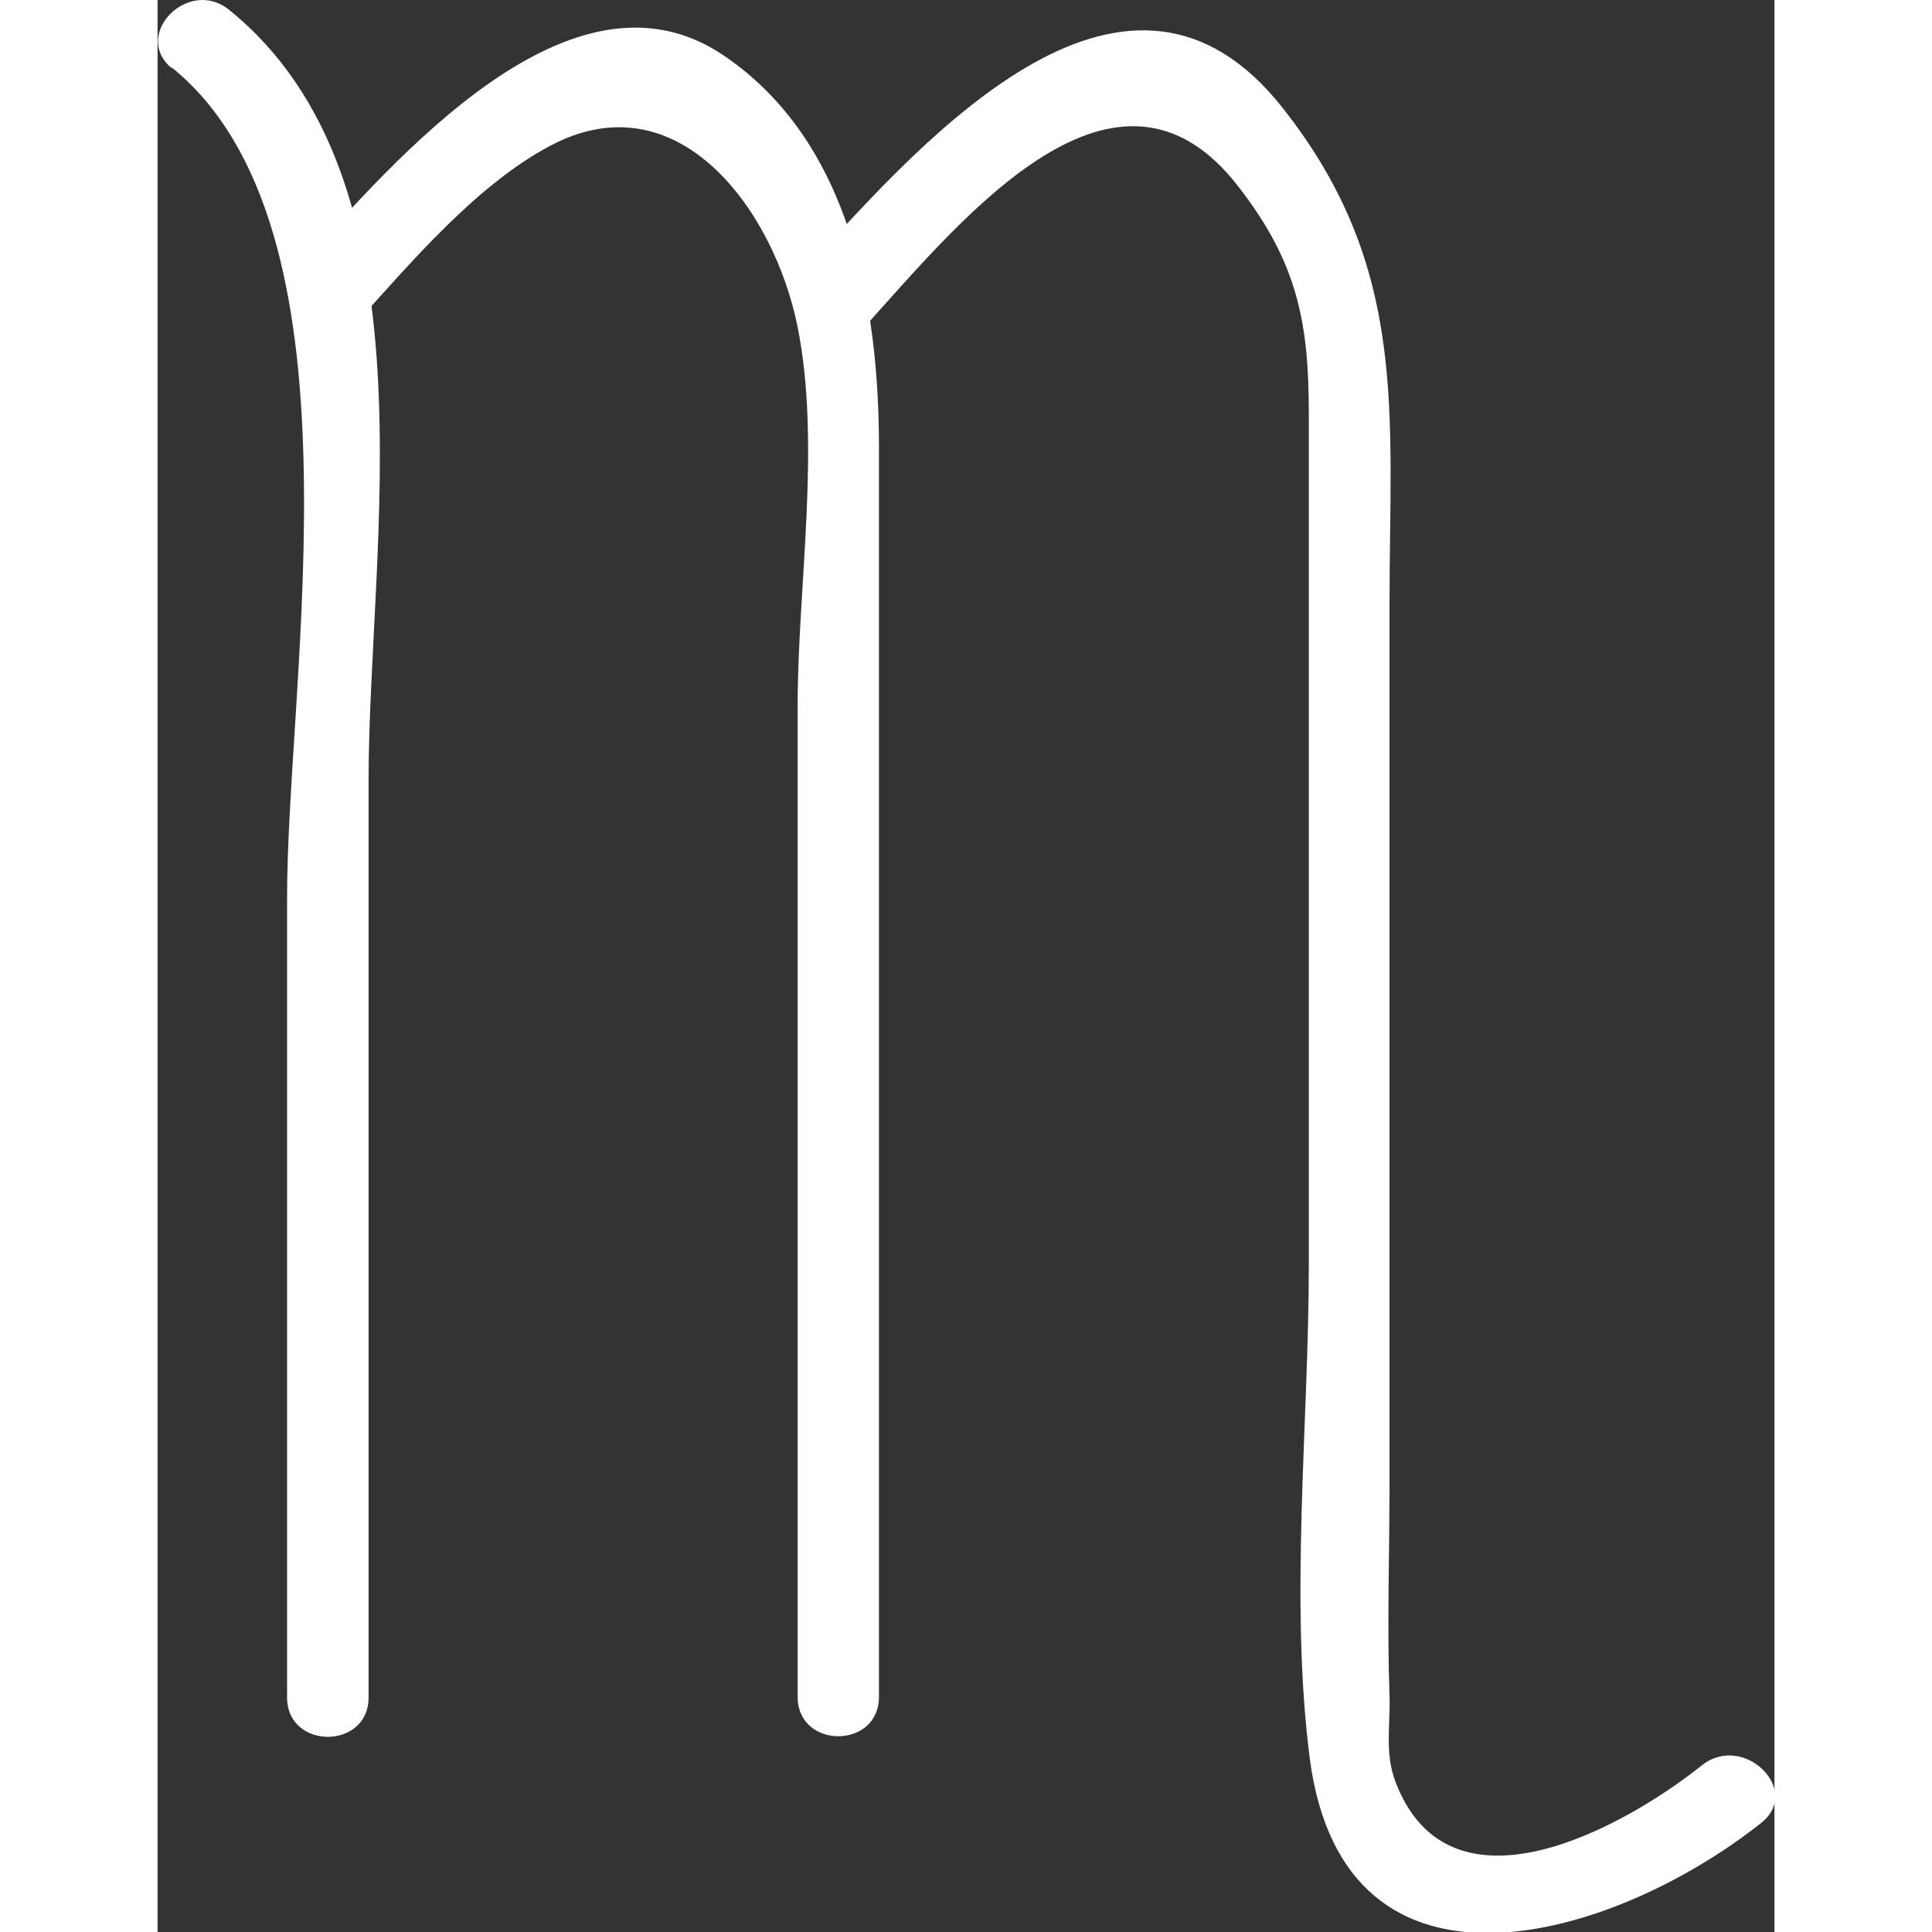 <svg width="500" height="500" data-v-47467140="" xmlns="http://www.w3.org/2000/svg" viewBox="0 0 83.13 99.33" class="" fill="#fff"><rect x="0" y="0" width="83.13" height="99.33" fill="#333333" stroke="none"/><defs data-v-47467140=""></defs><title data-v-47467140="">Scorpio</title><g data-v-47467140="" id="Layer_2" data-name="Layer 2"><g data-v-47467140="" id="Scorpio_Mono" data-name="Scorpio Mono"><path data-v-47467140="" d="M.72,3.46C10.89,11.67,6.66,34.77,6.66,46.1V87.27c0,2.7,4.19,2.7,4.19,0V40.11C10.85,28,14.46,9.2,3.67.5c-2.07-1.68-5,1.27-2.95,3Z" class="cls-1"></path><path data-v-47467140="" d="M10.24,16.58c2.82-3.13,6.21-7.11,9.94-9.08C26.74,4,31.7,10.77,32.91,16.82s0,13.39,0,19.42v51c0,2.7,4.18,2.7,4.18,0V23c0-7.18-1.4-15.7-8-20.16-7.8-5.26-16.9,5.39-21.79,10.82-1.8,2,1.15,5,3,3Z" class="cls-1"></path><path data-v-47467140="" d="M79.45,90.72c-4,3.21-13,8.23-15.8.9-.57-1.49-.26-2.92-.31-4.42-.13-3.64,0-7.31,0-11V31c0-9.76,1-17.21-5.47-25.42C49.94-4.53,39.67,6.8,33.52,13.62c-1.8,2,1.15,5,3,3,4.92-5.46,12.82-15.14,19.07-7,3.1,4,3.6,7.13,3.6,11.71V65c0,8.24-1,17.22.05,25.42,1.79,13.48,15.64,9.31,23.21,3.3,2.11-1.67-.87-4.61-3-3Z" class="cls-1"></path></g></g></svg>